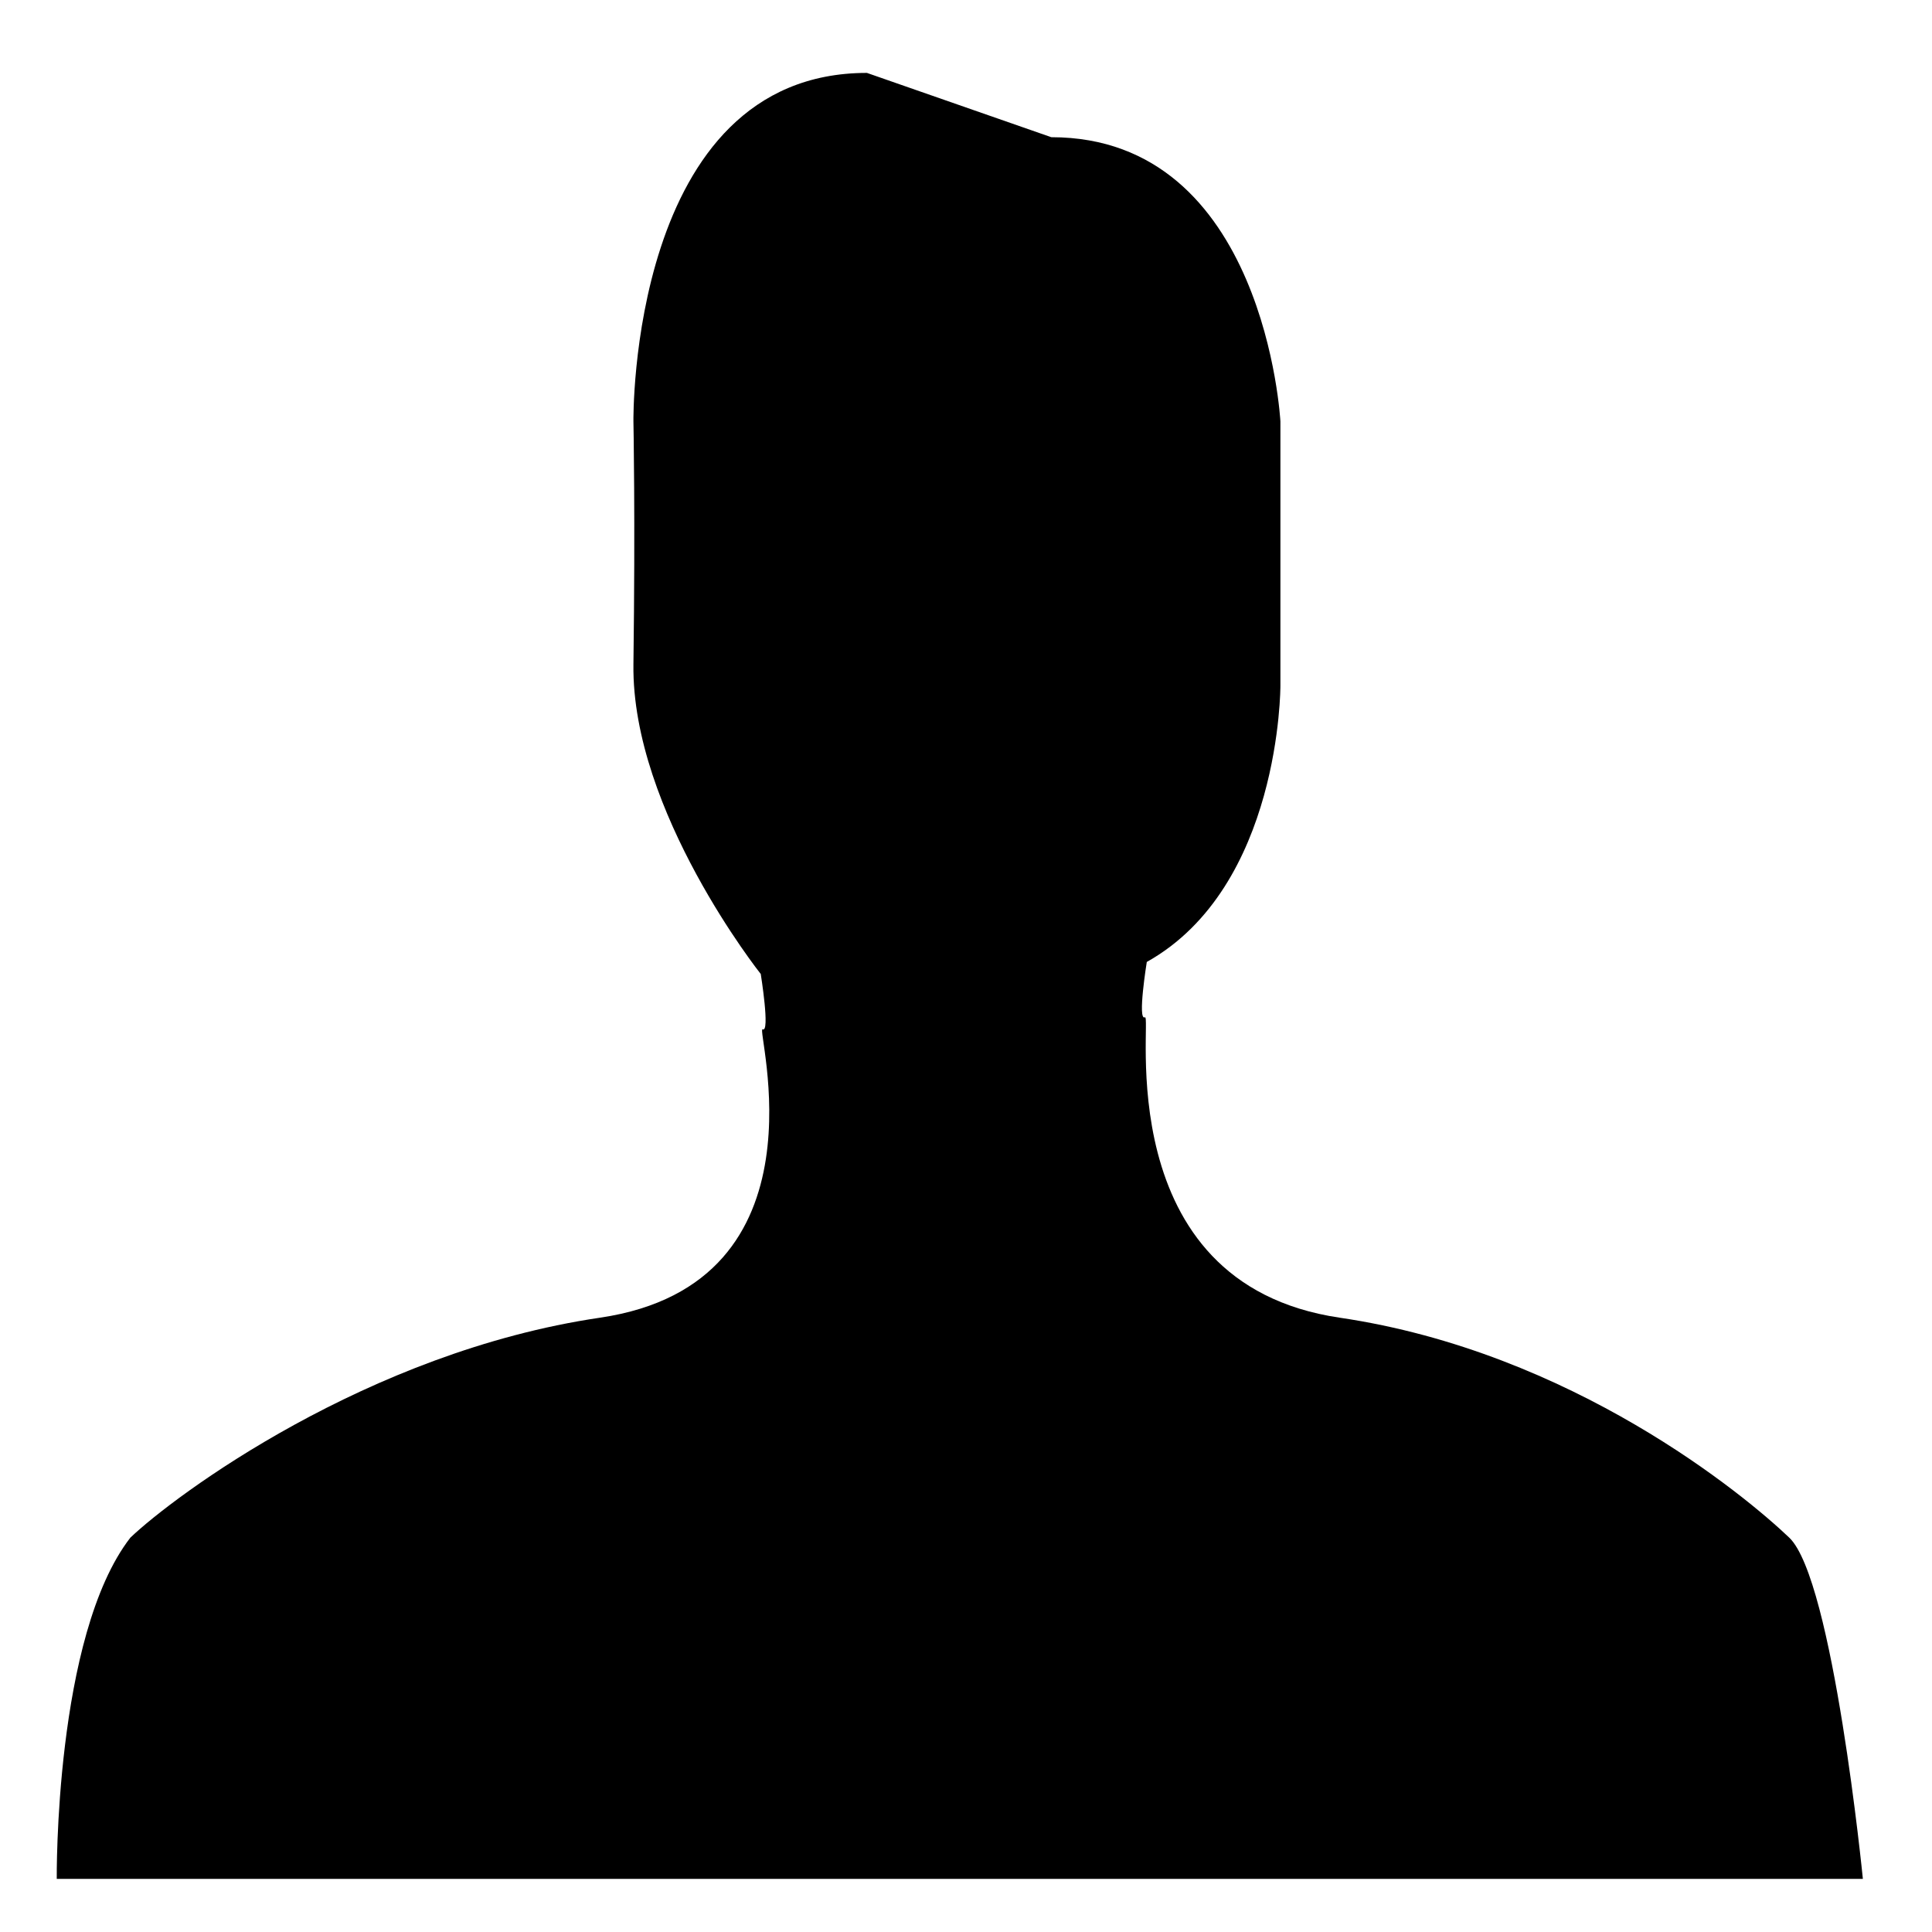 <?xml version="1.0" encoding="utf-8"?>
<!-- Generator: Adobe Illustrator 16.0.4, SVG Export Plug-In . SVG Version: 6.00 Build 0)  -->
<svg version="1.2" baseProfile="tiny" xmlns="http://www.w3.org/2000/svg" xmlns:xlink="http://www.w3.org/1999/xlink"
	 x="0px" y="0px" width="64px" height="64px" viewBox="0 0 64 64" xml:space="preserve">
<path fill-rule="evenodd" d="M34.826,4.545c7.089,0,7.589,9.411,7.589,9.411v8.763c0,0,0.018,6.661-4.426,9.147
	c0,0-0.317,1.96-0.063,1.833s-1.266,8.812,6.452,9.951c7.717,1.137,13.439,5.898,14.894,7.287
	c1.455,1.389,2.438,11.303,2.438,11.303H1.88c0,0-0.083-8.047,2.438-11.303c1.454-1.389,7.843-6.15,15.56-7.287
	c7.717-1.139,5.132-9.679,5.385-9.552c0.253,0.127-0.062-1.833-0.062-1.833s-4.281-5.389-4.218-10.254c0.064-4.866,0-8.054,0-8.054
	S20.829,2.415,28.718,2.415L34.826,4.545z"/>
</svg>
